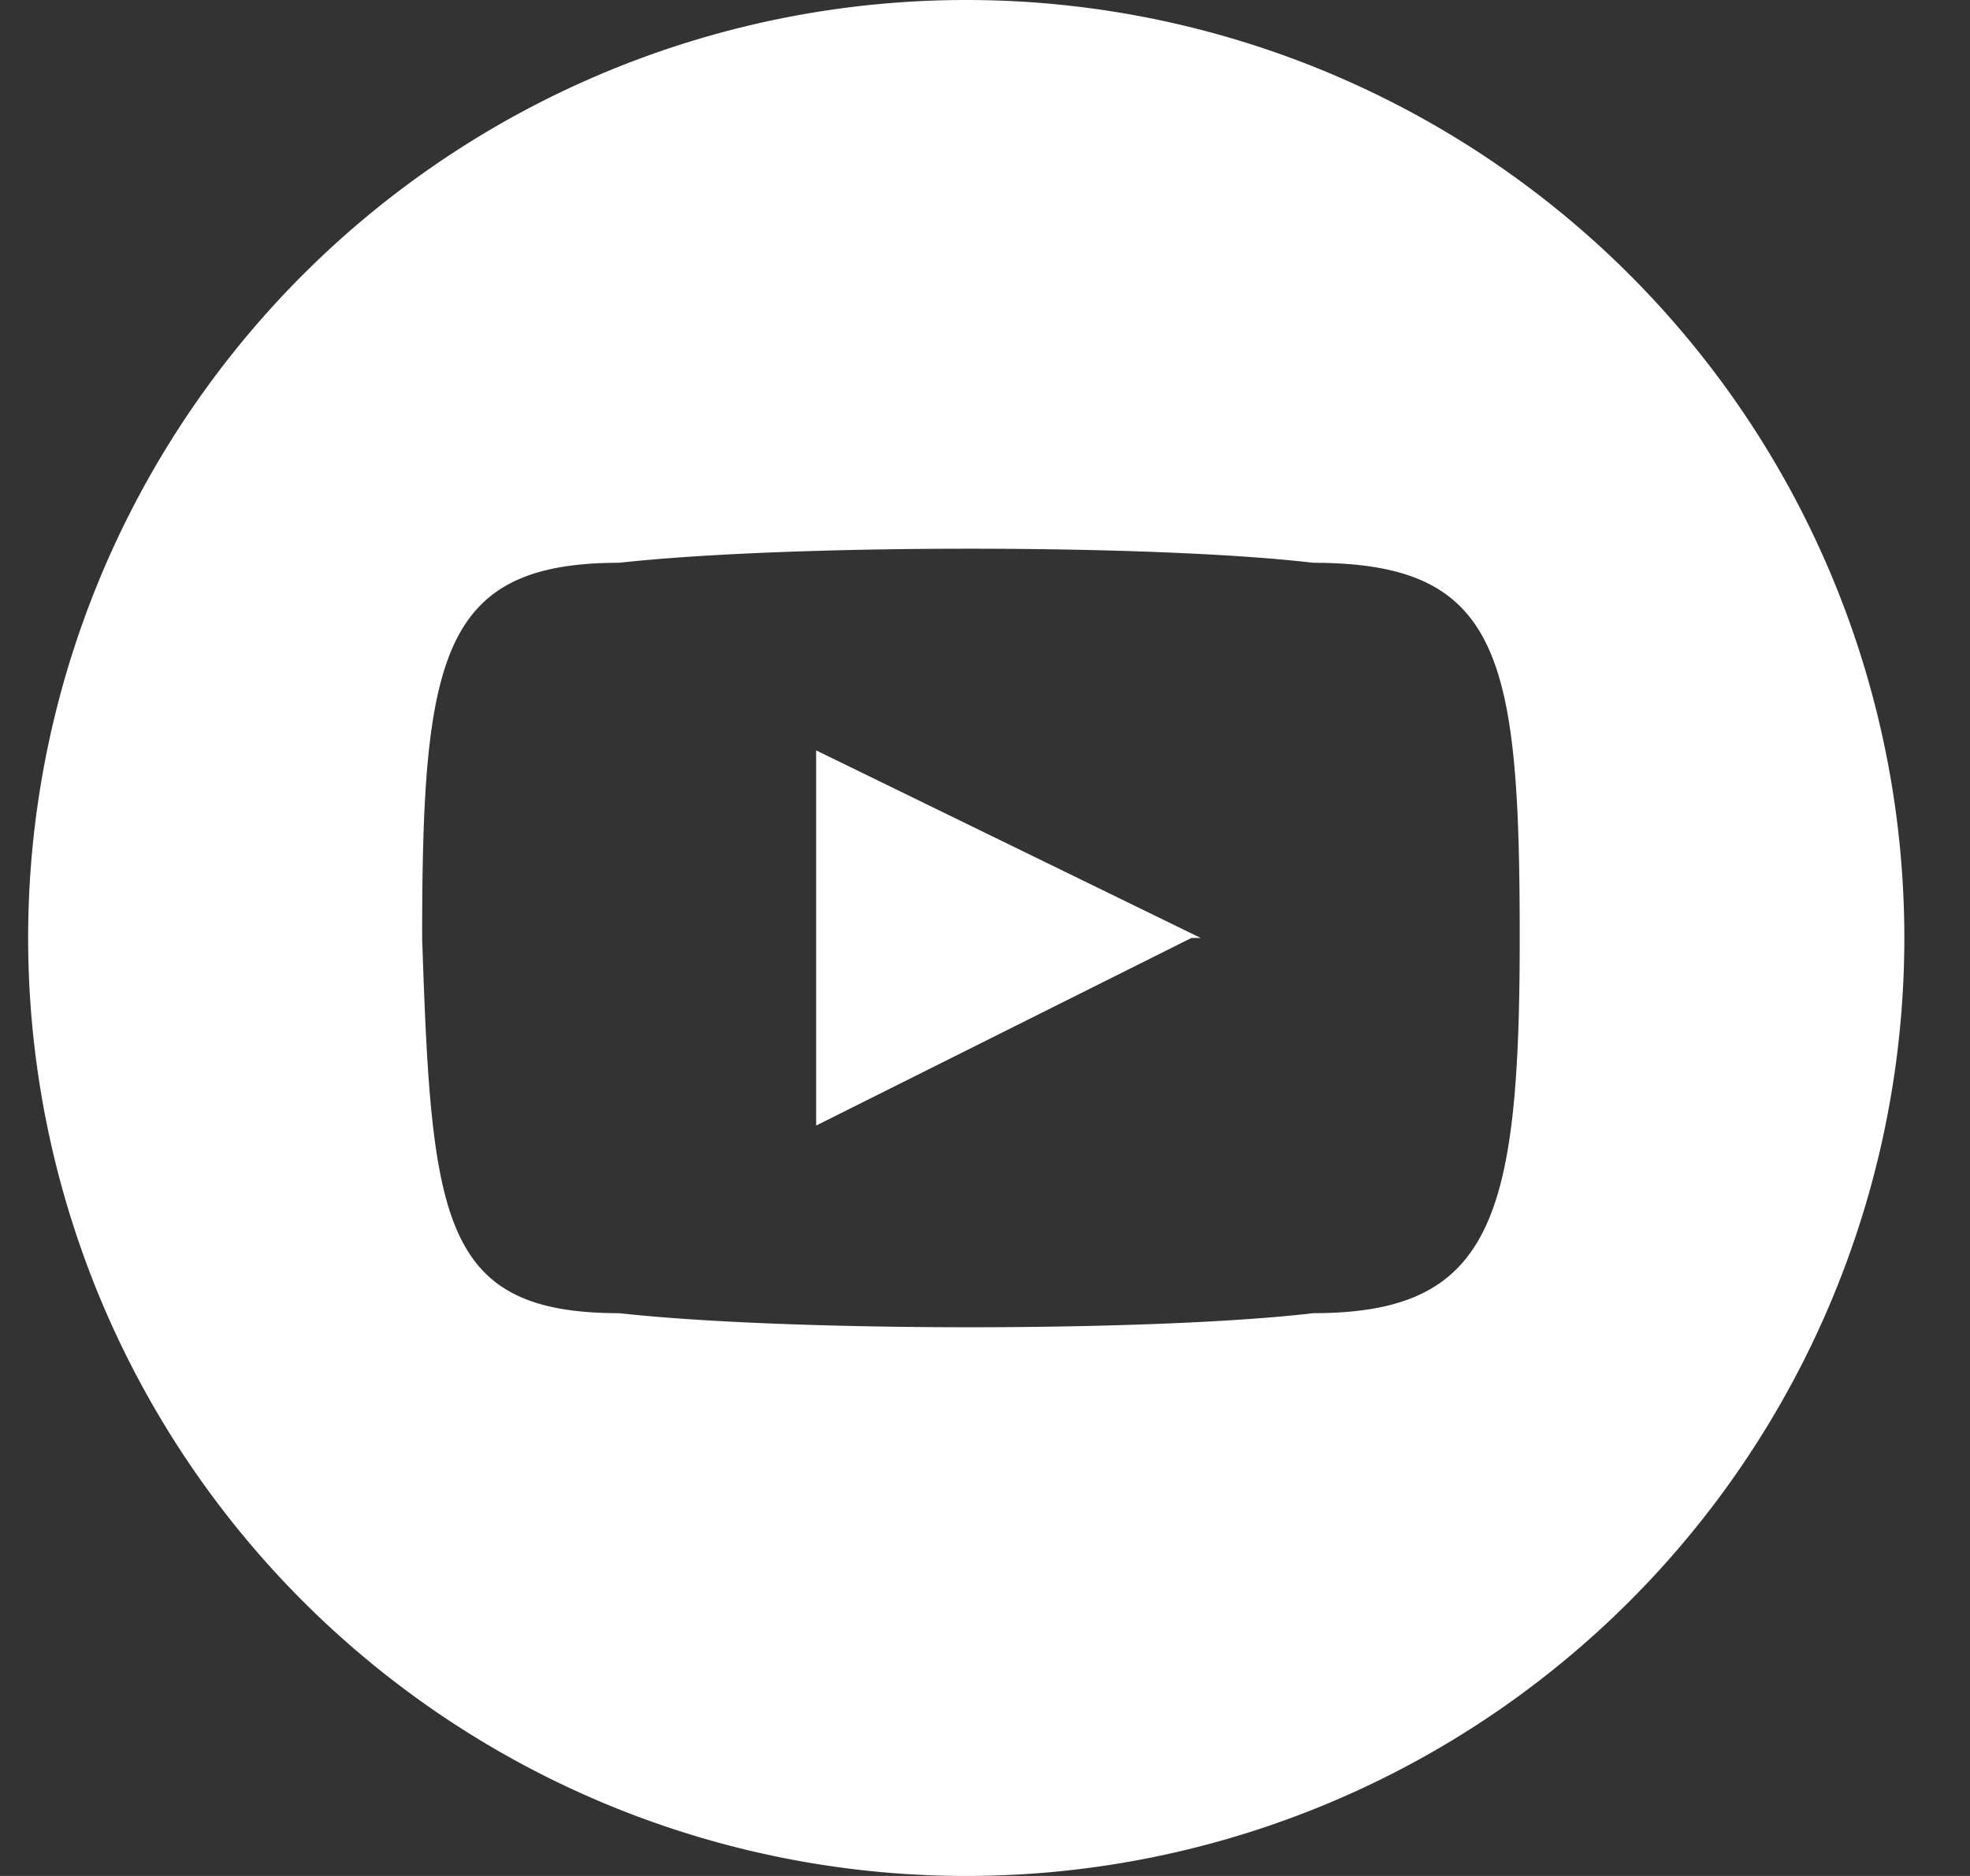 <svg width="21" height="20" fill="none" xmlns="http://www.w3.org/2000/svg"><rect width="100%" height="100%" fill="#333333" stroke="none"/><path fill-rule="evenodd" clip-rule="evenodd" d="M10.3 0a10 10 0 1 0 0 20 10 10 0 0 0 0-20ZM14 14c-1.7.2-5.6.2-7.4 0-1.9 0-2-1-2.1-4 0-3 .2-4 2.1-4 1.8-.2 5.7-.2 7.4 0 2 0 2.2 1 2.2 4s-.3 4-2.2 4Zm-1.2-4L8.7 8v4l4-2Z" fill="#fff"/></svg>
